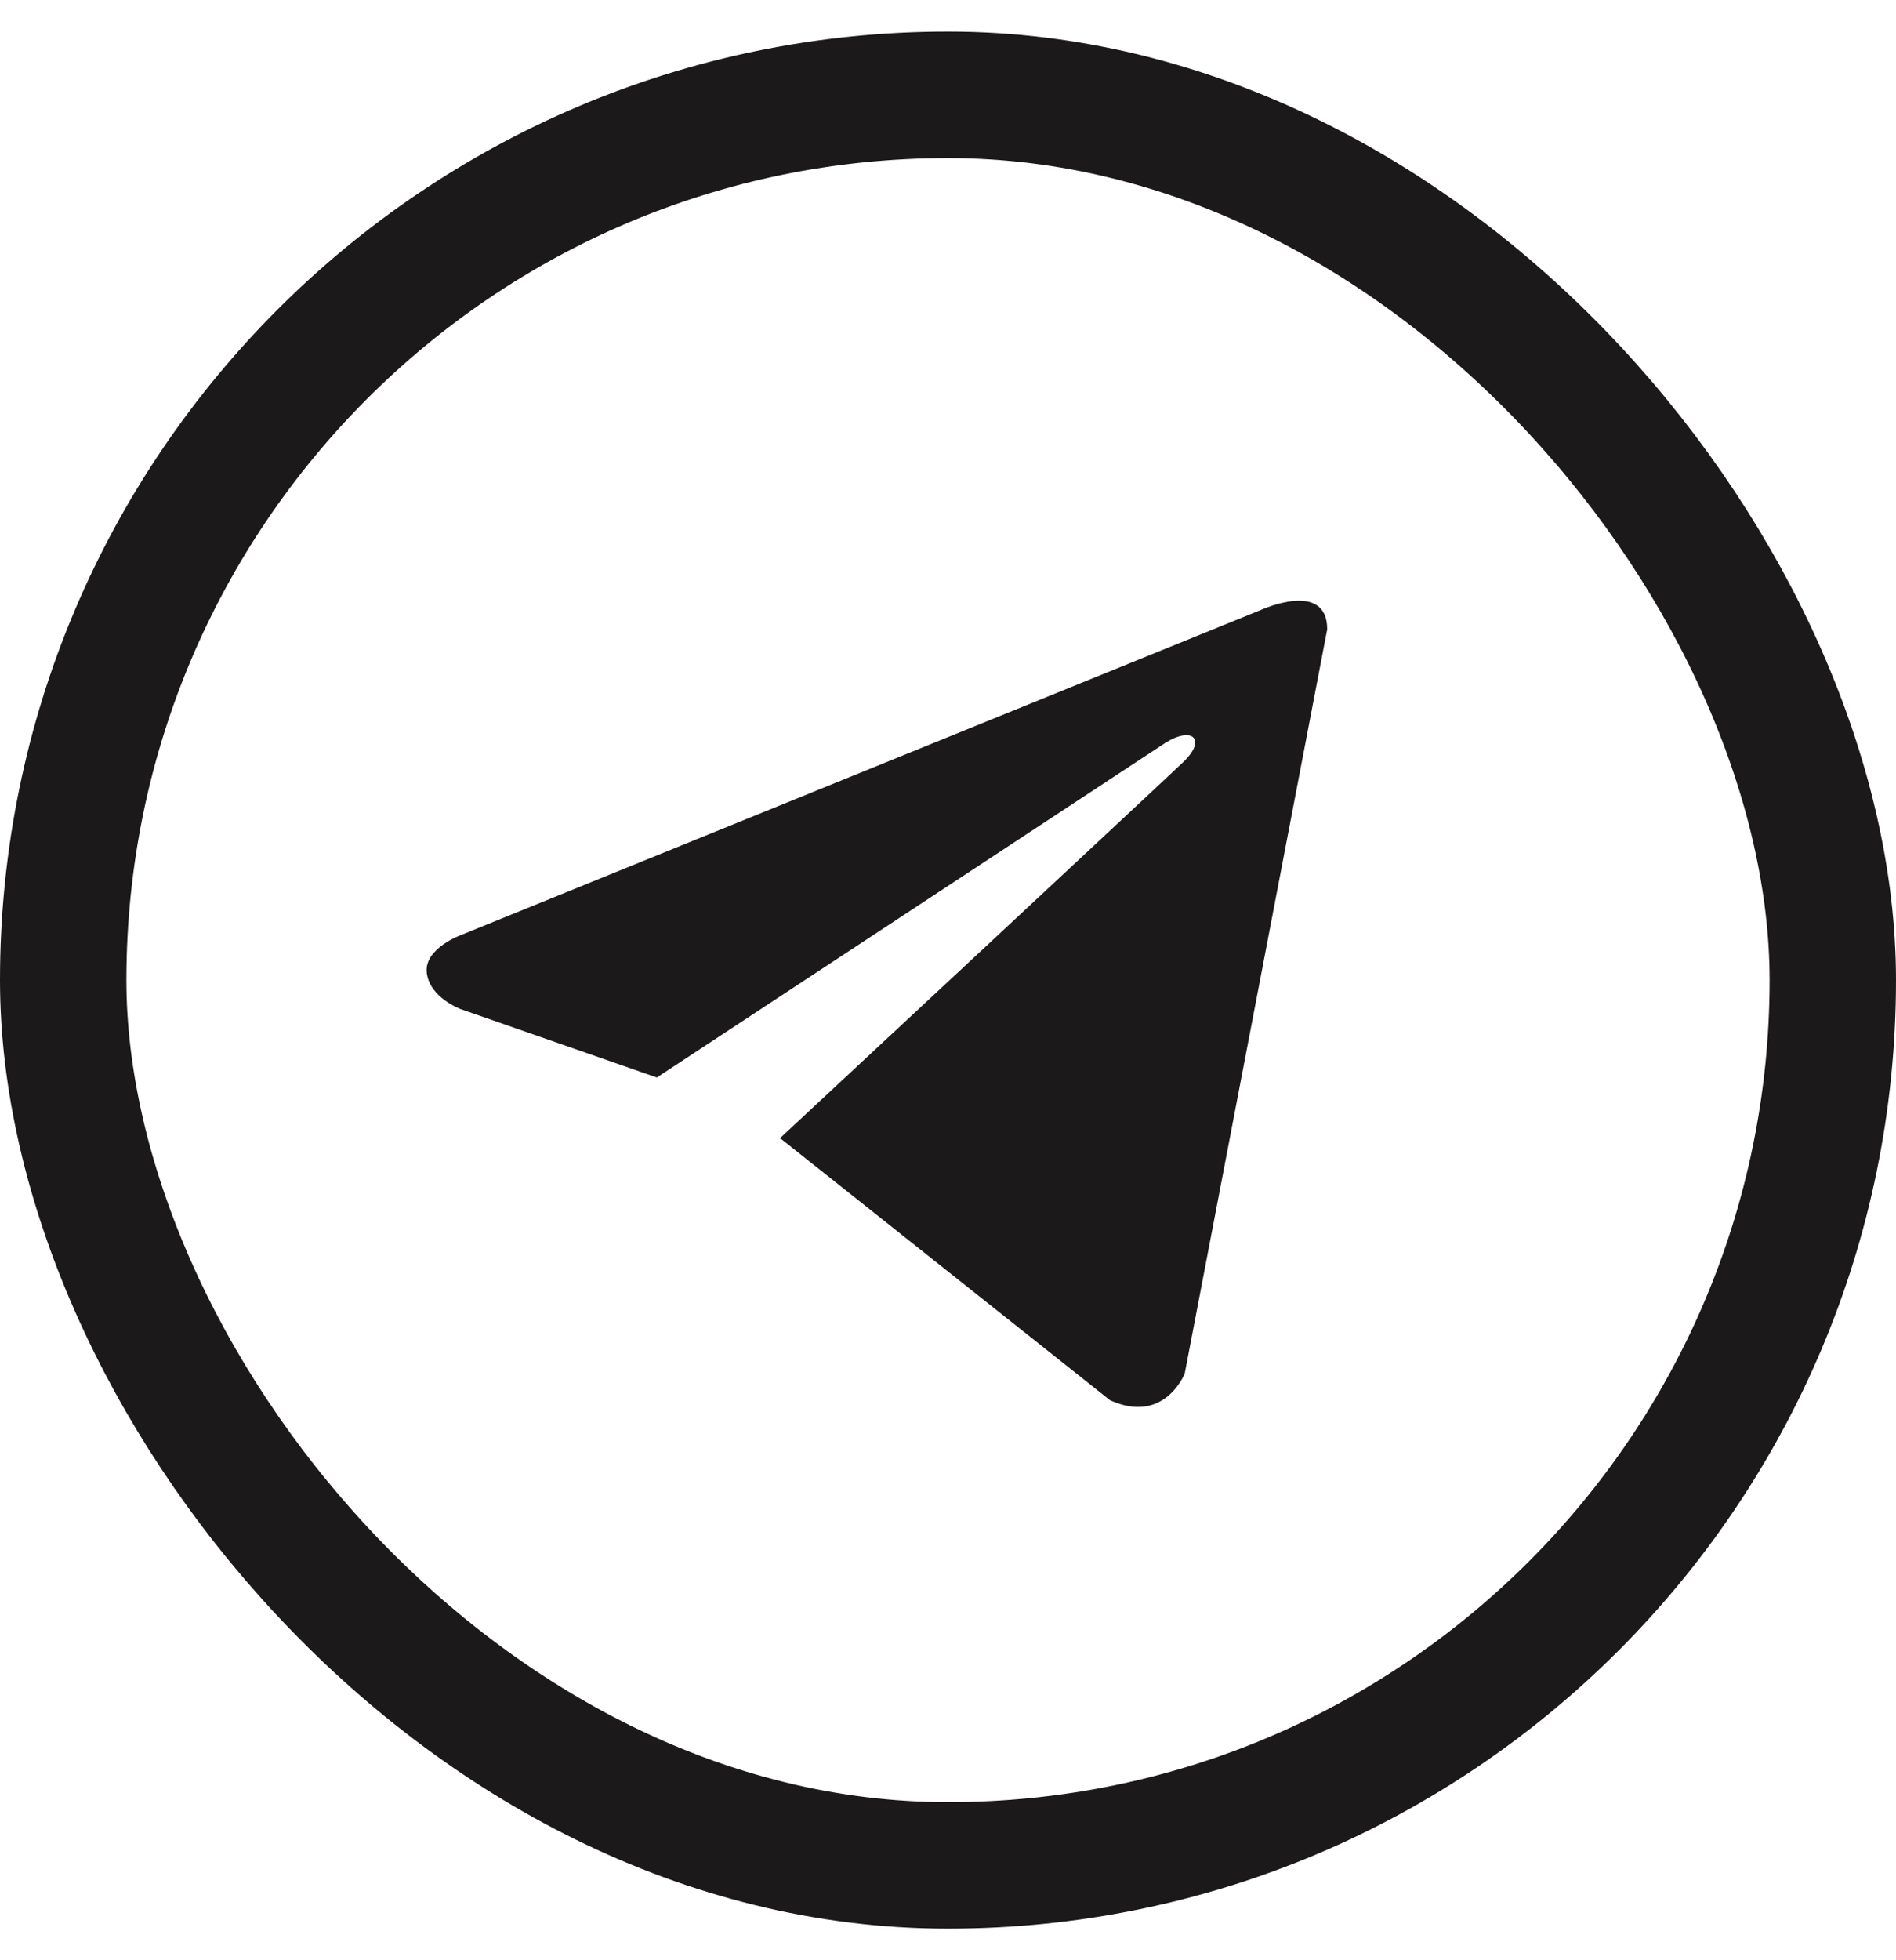 <svg width="30" height="31" viewBox="0 0 30 31" fill="none" xmlns="http://www.w3.org/2000/svg">
<rect x="1" y="1.5" width="28" height="28" rx="14" stroke="#1B1919" stroke-width="2"/>
<path d="M21 9.952L18.746 21.719C18.746 21.719 18.431 22.535 17.564 22.144L12.363 18.014L12.339 18.002C13.042 17.349 18.489 12.277 18.727 12.047C19.096 11.691 18.867 11.479 18.439 11.748L10.393 17.04L7.288 15.958C7.288 15.958 6.8 15.778 6.753 15.387C6.705 14.995 7.304 14.783 7.304 14.783L19.96 9.642C19.96 9.642 21 9.168 21 9.952Z" fill="#1B1919"/>
</svg>
